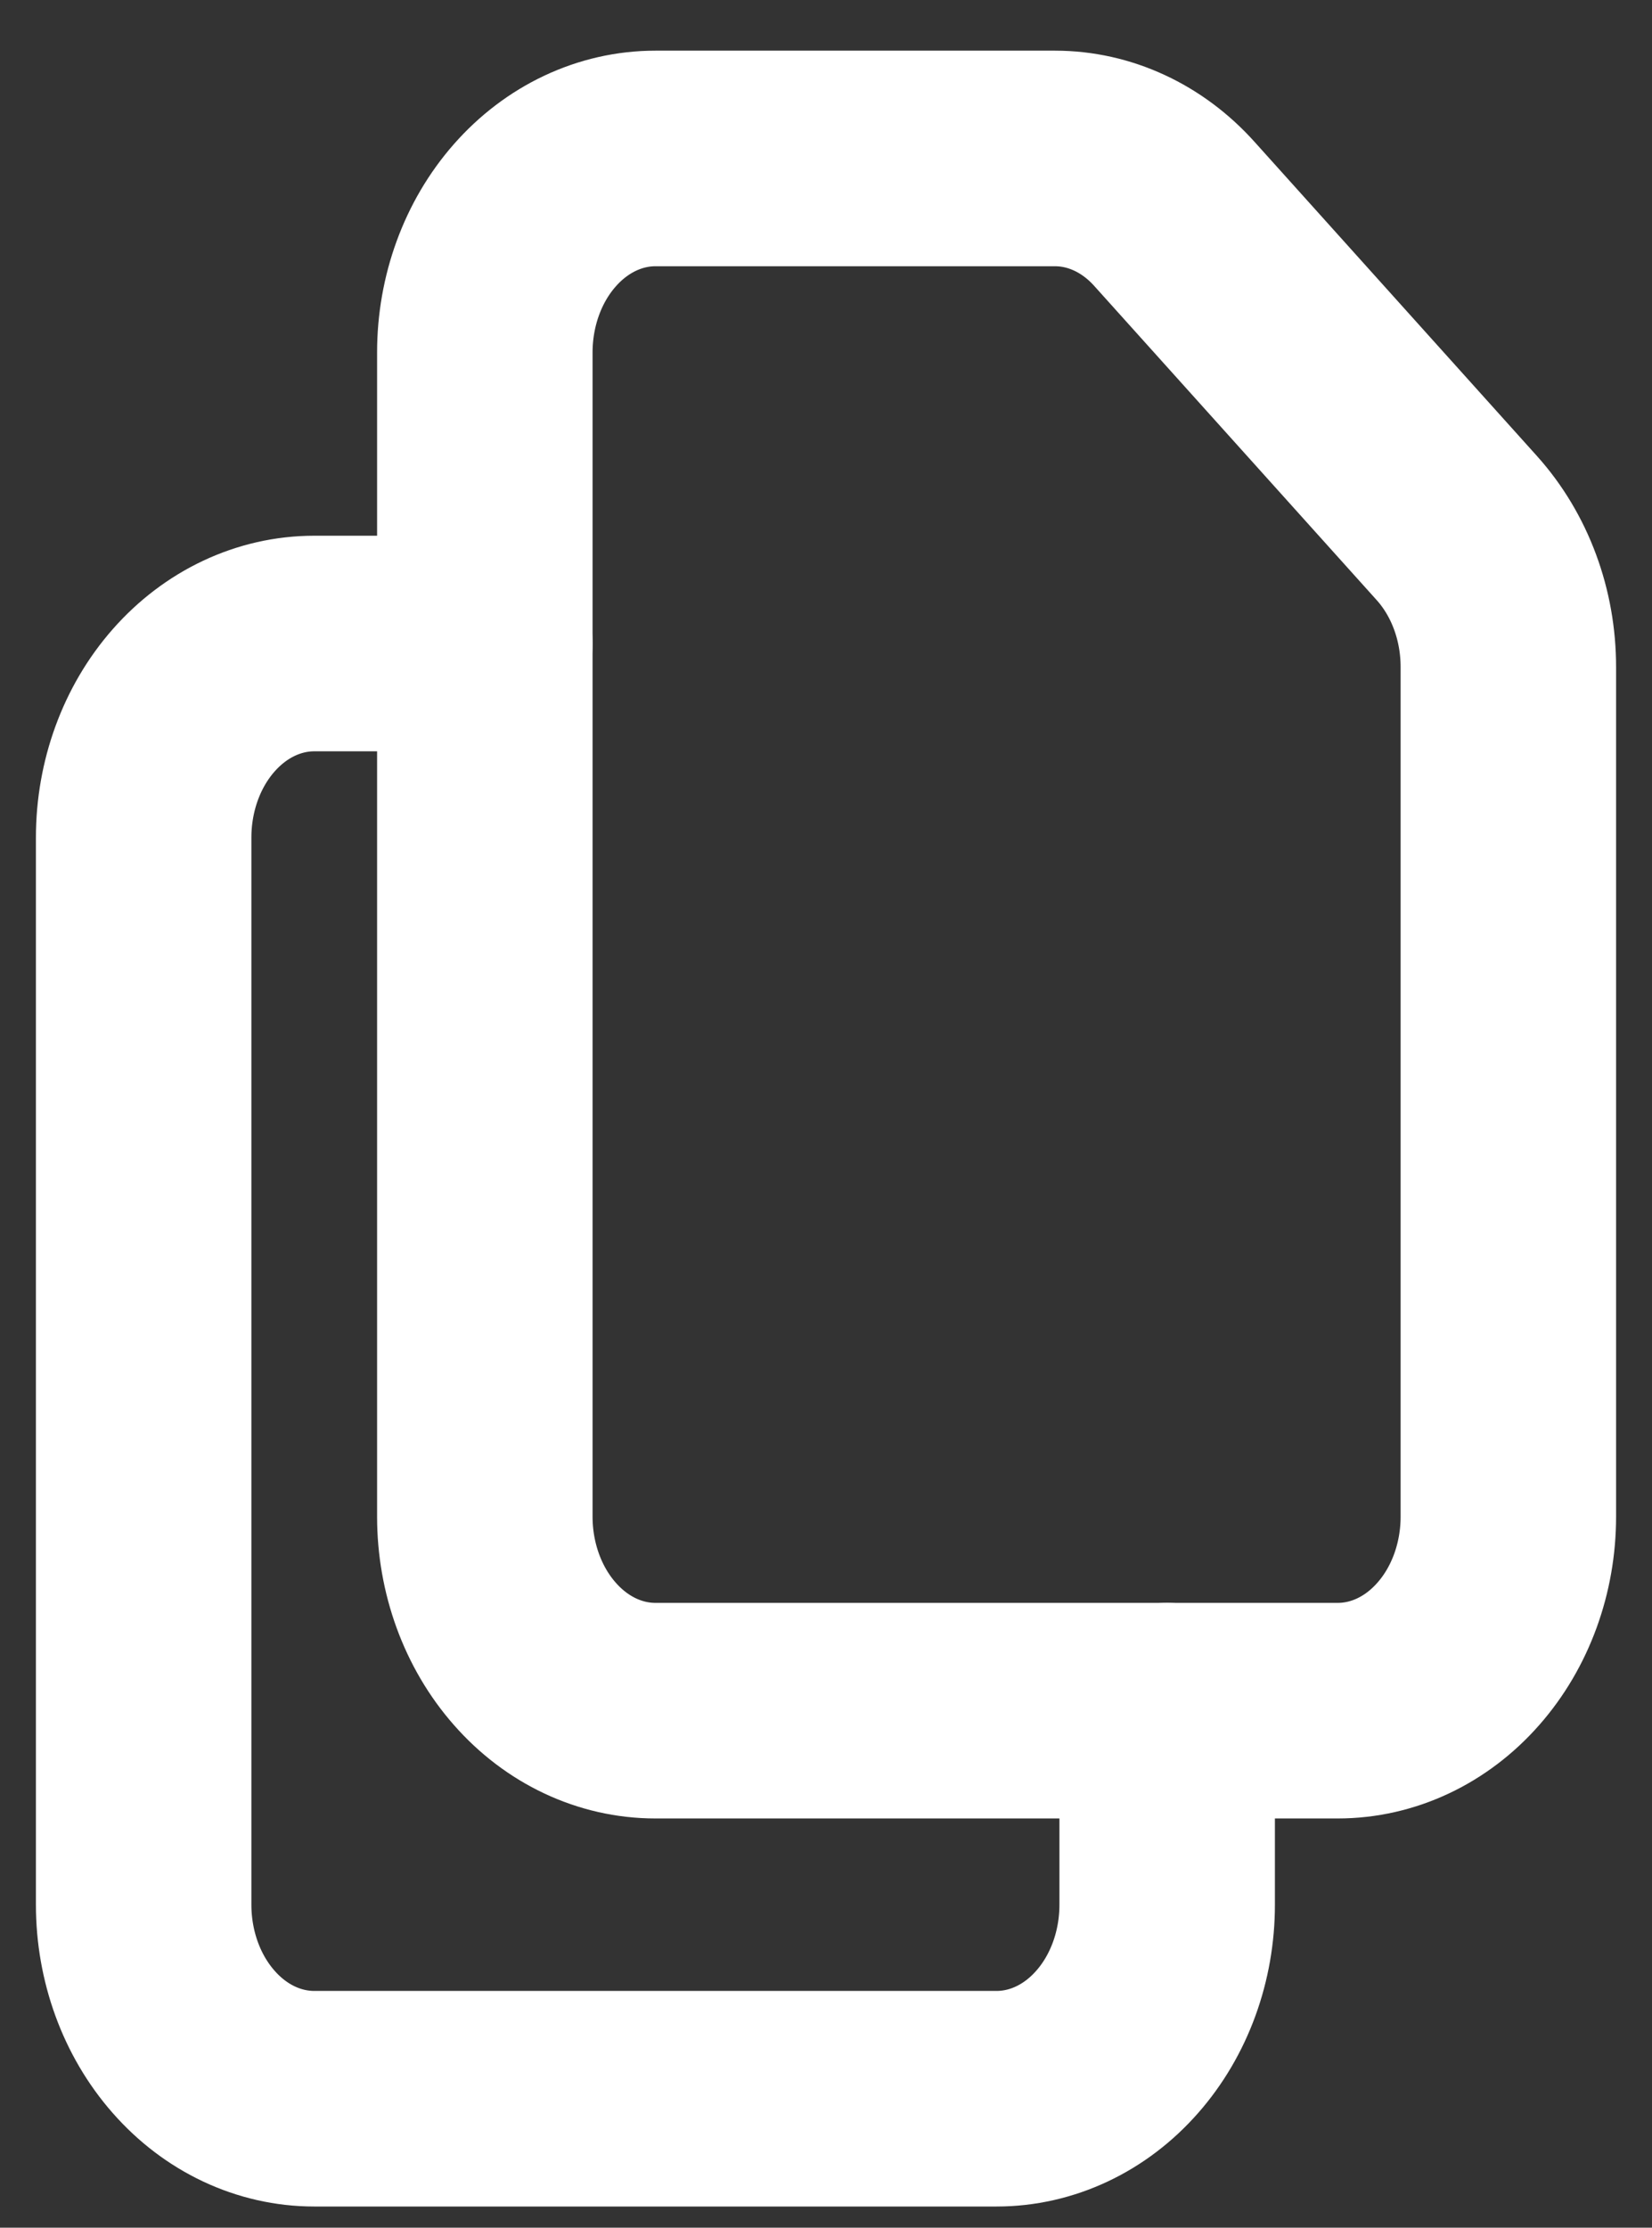 <svg width="23" height="31" viewBox="0 0 23 31" fill="none" xmlns="http://www.w3.org/2000/svg">
<rect x="0" y="0" width="23" height="31" fill="#333333" stroke="none"/>
<path d="M6.75 4.905V21.105C6.75 21.821 7 22.508 7.446 23.014C7.891 23.521 8.495 23.805 9.125 23.805H18.625C19.255 23.805 19.859 23.521 20.304 23.014C20.75 22.508 21 21.821 21 21.105V9.282C21 8.922 20.937 8.566 20.814 8.235C20.691 7.903 20.511 7.603 20.285 7.351L16.349 2.975C15.905 2.481 15.309 2.205 14.688 2.205H9.125C8.495 2.205 7.891 2.49 7.446 2.996C7 3.502 6.75 4.189 6.75 4.905V4.905Z" stroke="white" stroke-width="3" stroke-linecap="round" stroke-linejoin="round"/>
<path d="M16.25 23.805V26.505C16.25 27.221 16 27.908 15.554 28.414C15.109 28.921 14.505 29.205 13.875 29.205H4.375C3.745 29.205 3.141 28.921 2.696 28.414C2.25 27.908 2 27.221 2 26.505V11.655C2 10.939 2.25 10.252 2.696 9.746C3.141 9.24 3.745 8.955 4.375 8.955H6.75" stroke="white" stroke-width="3" stroke-linecap="round" stroke-linejoin="round"/>
</svg>
